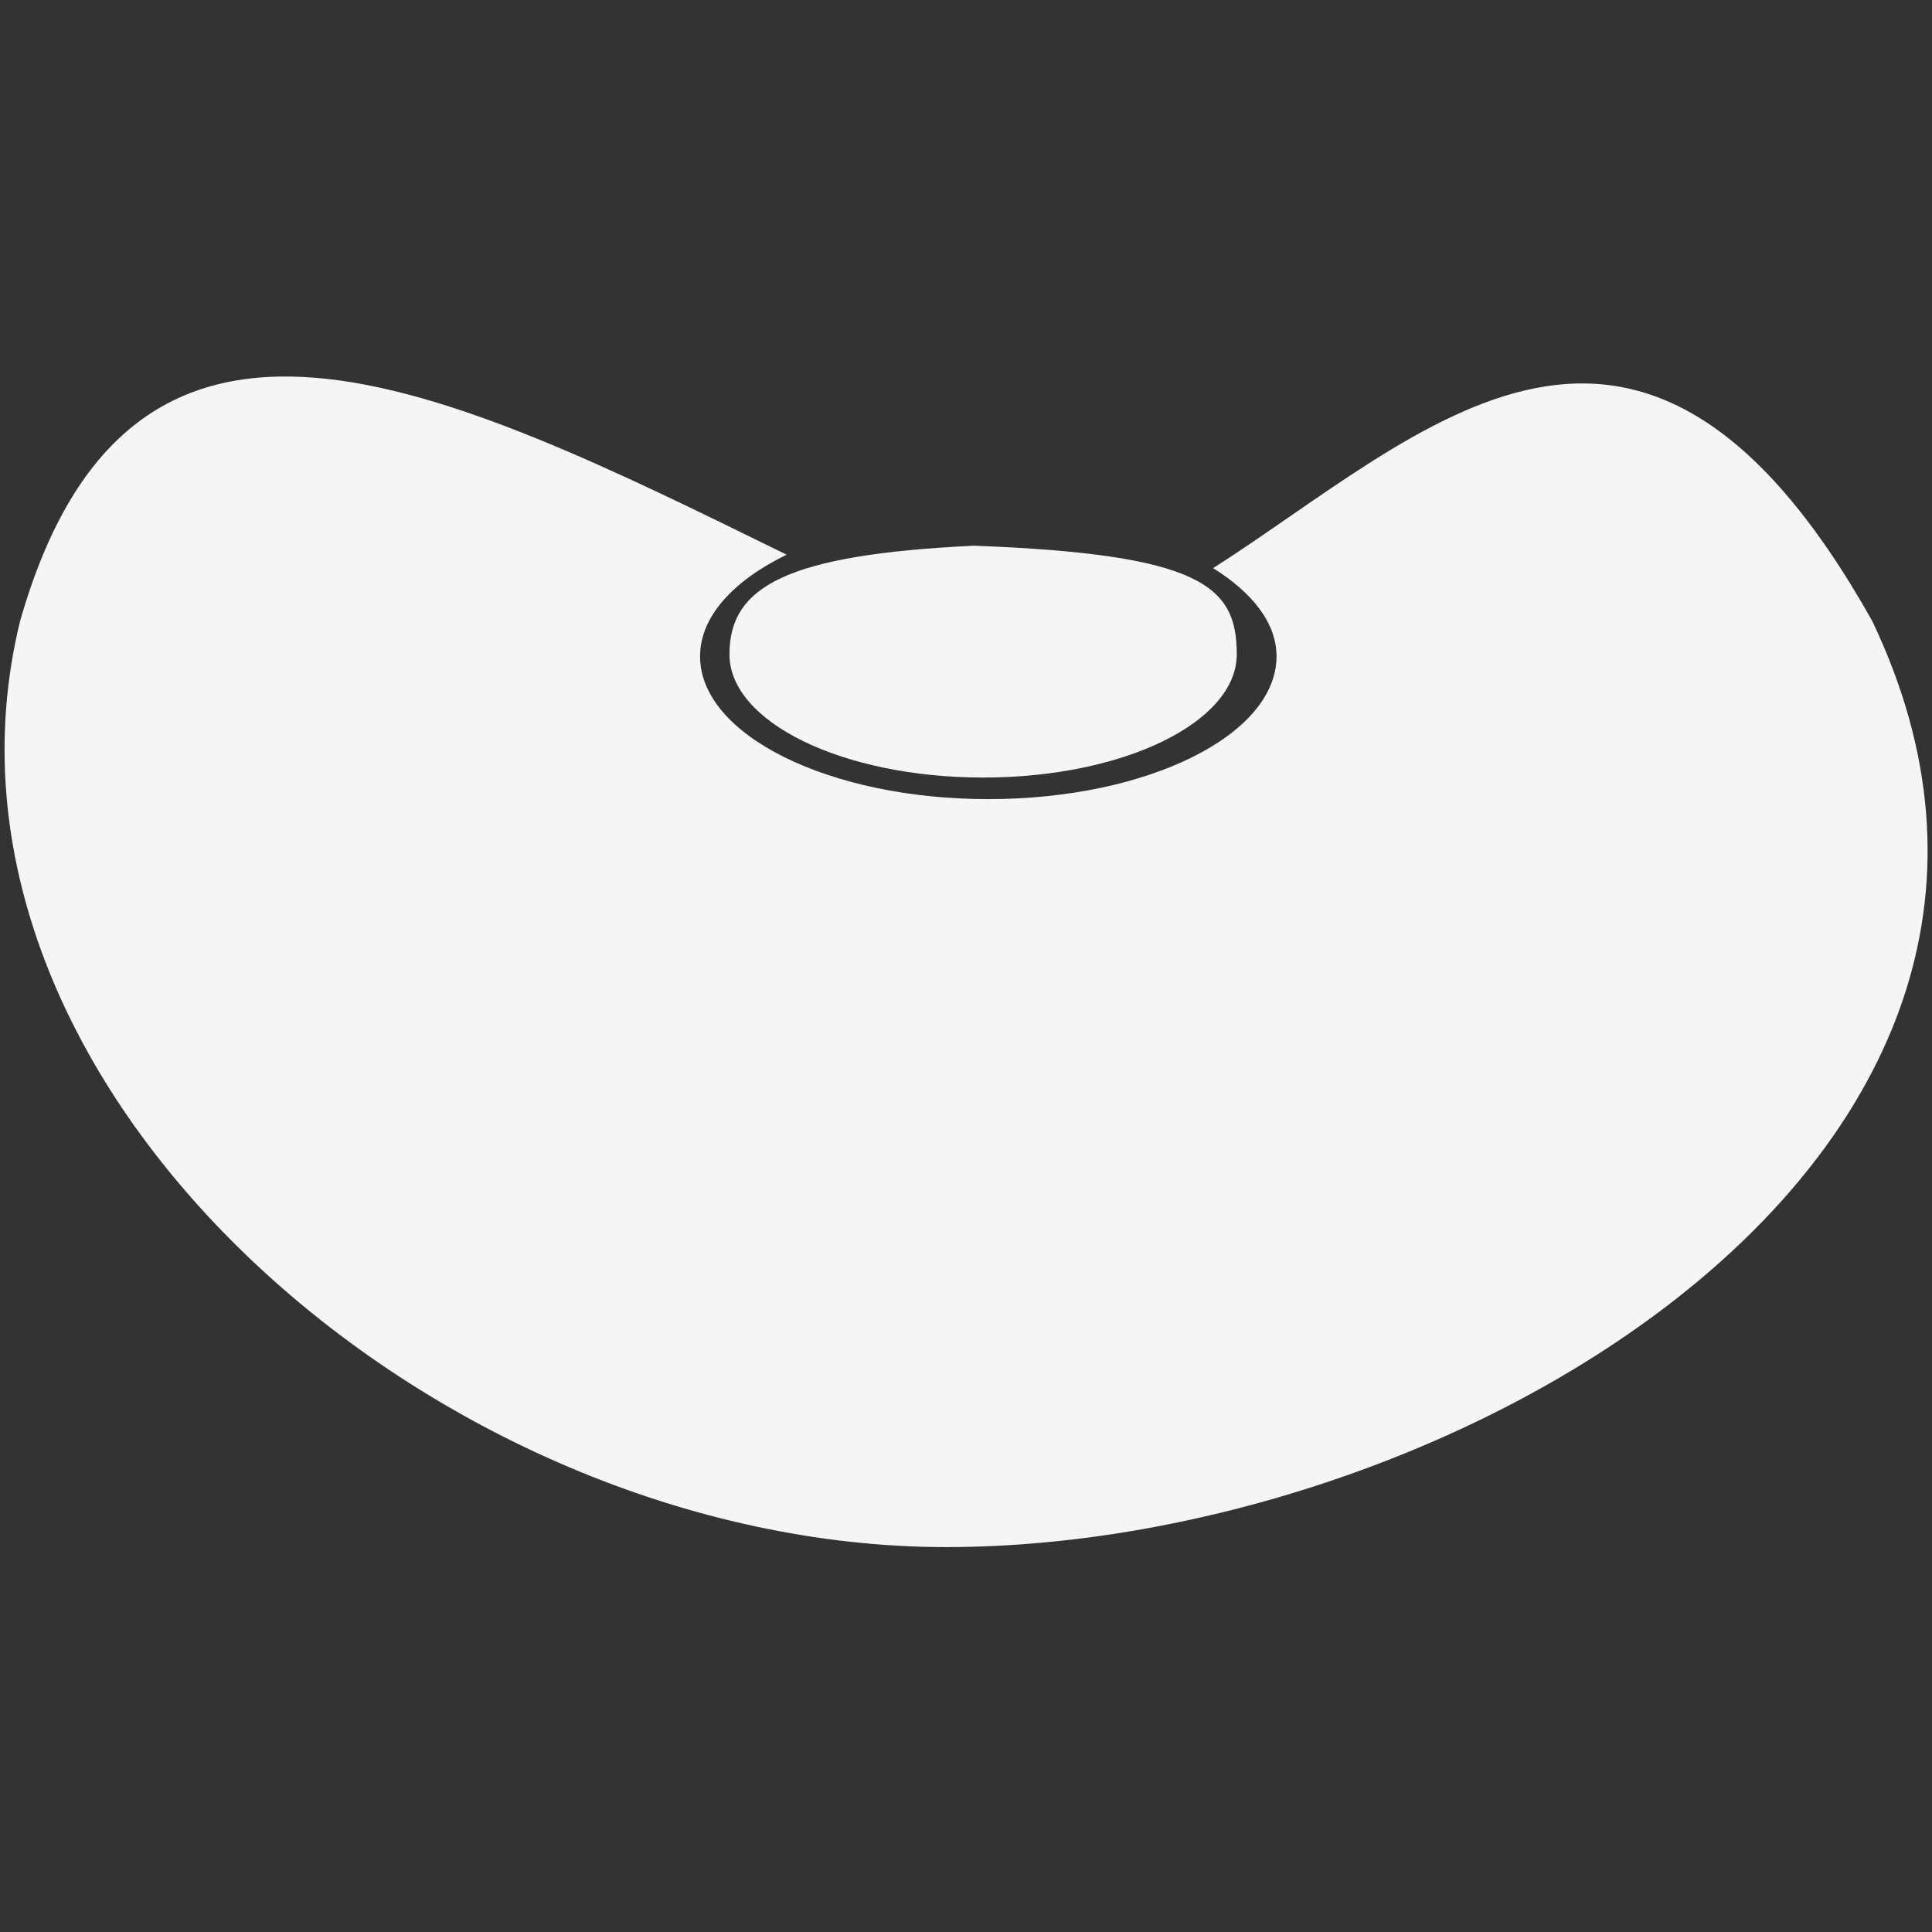 <?xml version="1.0" encoding="utf-8"?>
<!-- Generator: Adobe Illustrator 17.1.0, SVG Export Plug-In . SVG Version: 6.00 Build 0)  -->
<!DOCTYPE svg PUBLIC "-//W3C//DTD SVG 1.1//EN" "http://www.w3.org/Graphics/SVG/1.1/DTD/svg11.dtd">
<svg version="1.1" id="Layer_1" xmlns="http://www.w3.org/2000/svg" xmlns:xlink="http://www.w3.org/1999/xlink" x="0px" y="0px"
	 viewBox="0 0 144 144" enable-background="new 0 0 144 144" xml:space="preserve">
<rect x="0" y="0" width="144" height="144" fill="#333333" stroke="none"/>
<g>
	<path fill="#F5F5F5" d="M139.54,46.278c-17.359-30.96-33.442-13.943-49.12-3.932c2.906,1.815,4.724,4.076,4.724,6.572
		c0,5.872-9.62,10.644-21.477,10.644c-11.865,0-21.489-4.772-21.489-10.644c0-2.956,2.471-5.633,6.451-7.575
		C32.776,28.641,9.795,17.232,1.501,46.278c-8.466,34.491,30.896,69.033,69.02,69.033C108.637,115.31,158.421,85.811,139.54,46.278z
		"/>
	<path fill="#F5F5F5" d="M54.37,48.769c0,5.069,8.466,9.185,18.914,9.185c10.448,0,18.897-4.116,18.897-9.185
		s-2.575-7.456-19.587-8.096C58.63,41.343,54.37,43.7,54.37,48.769z"/>
</g>
</svg>
